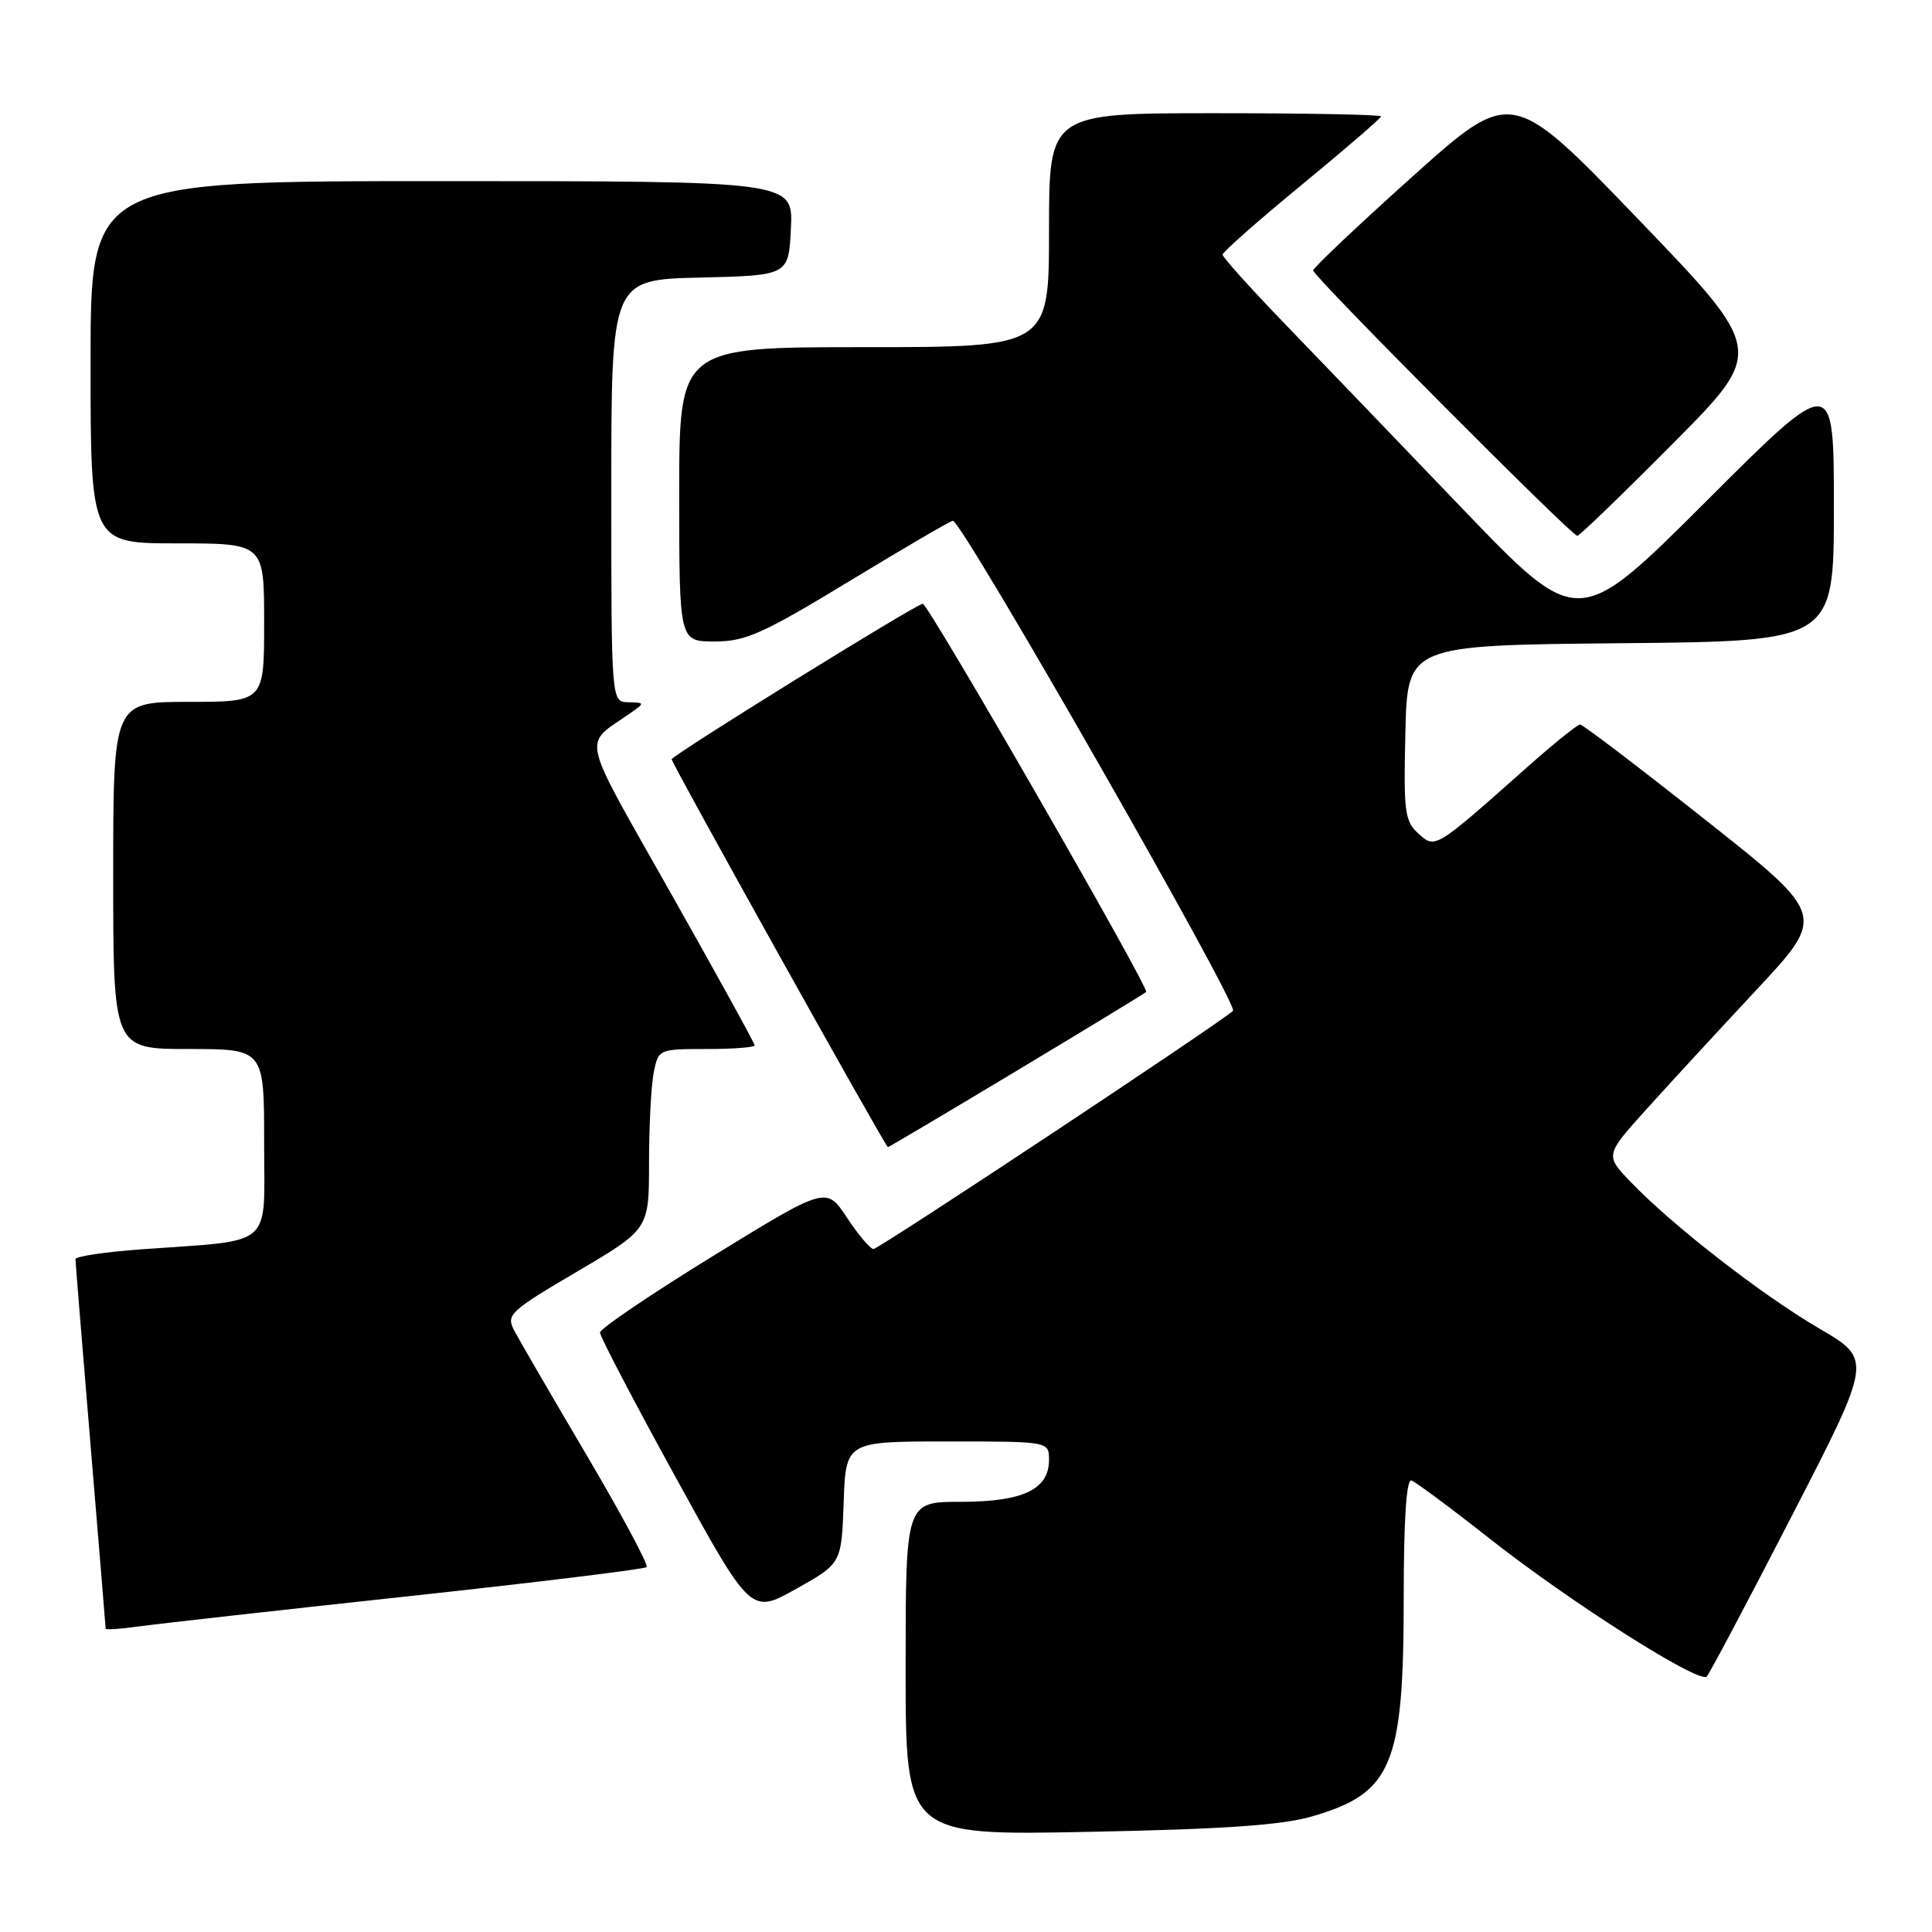 <?xml version="1.0" encoding="UTF-8" standalone="no"?>
<!DOCTYPE svg PUBLIC "-//W3C//DTD SVG 1.1//EN" "http://www.w3.org/Graphics/SVG/1.1/DTD/svg11.dtd" >
<svg xmlns="http://www.w3.org/2000/svg" xmlns:xlink="http://www.w3.org/1999/xlink" version="1.1" viewBox="0 0 256 256">
 <g >
 <path fill="currentColor"
d=" M 173.87 240.68 C 184.49 237.58 186.00 233.96 186.00 211.55 C 186.00 201.33 186.36 195.95 187.02 196.17 C 187.58 196.36 192.32 199.88 197.56 204.01 C 208.25 212.41 225.16 223.14 226.15 222.15 C 226.51 221.79 231.59 212.20 237.45 200.82 C 248.10 180.15 248.10 180.15 241.07 176.04 C 233.50 171.62 221.60 162.38 216.09 156.63 C 212.68 153.07 212.68 153.07 218.09 147.06 C 221.06 143.76 227.65 136.61 232.73 131.17 C 241.96 121.28 241.96 121.28 225.98 108.64 C 217.20 101.69 209.72 96.00 209.37 96.00 C 209.01 96.00 205.81 98.59 202.25 101.75 C 190.06 112.57 190.19 112.49 187.92 110.43 C 186.13 108.81 185.97 107.53 186.22 97.07 C 186.50 85.50 186.50 85.50 214.75 85.23 C 243.00 84.97 243.00 84.97 243.00 67.25 C 243.00 49.52 243.00 49.52 226.05 66.45 C 209.11 83.37 209.11 83.37 193.82 67.44 C 185.42 58.67 174.82 47.65 170.27 42.93 C 165.72 38.22 162.00 34.09 162.00 33.74 C 162.00 33.40 166.72 29.23 172.50 24.48 C 178.27 19.73 183.00 15.65 183.00 15.42 C 183.00 15.19 173.10 15.00 161.00 15.00 C 139.00 15.00 139.00 15.00 139.00 30.50 C 139.00 46.00 139.00 46.00 114.50 46.00 C 90.00 46.00 90.00 46.00 90.00 65.50 C 90.00 85.00 90.00 85.00 94.69 85.00 C 98.79 85.00 101.05 83.99 112.56 77.00 C 119.81 72.60 125.97 69.00 126.26 69.00 C 127.48 69.00 164.19 133.21 163.38 133.94 C 161.51 135.66 116.46 165.50 115.74 165.50 C 115.32 165.50 113.74 163.63 112.23 161.35 C 109.49 157.20 109.49 157.20 94.49 166.42 C 86.25 171.49 79.50 176.06 79.50 176.57 C 79.50 177.08 84.00 185.69 89.50 195.70 C 99.50 213.90 99.50 213.90 105.50 210.53 C 111.50 207.17 111.50 207.17 111.79 199.08 C 112.08 191.00 112.08 191.00 125.54 191.00 C 139.00 191.00 139.00 191.00 139.00 193.44 C 139.00 197.36 135.55 199.00 127.28 199.00 C 120.00 199.00 120.00 199.00 120.00 221.10 C 120.00 243.21 120.00 243.21 144.25 242.73 C 162.16 242.38 169.91 241.84 173.87 240.68 Z  M 53.84 211.54 C 71.08 209.68 85.41 207.92 85.68 207.65 C 85.96 207.38 82.38 200.70 77.74 192.83 C 73.09 184.95 68.77 177.51 68.13 176.29 C 67.04 174.21 67.53 173.75 76.49 168.48 C 86.00 162.88 86.00 162.88 86.00 154.07 C 86.00 149.22 86.28 143.84 86.62 142.12 C 87.25 139.02 87.29 139.00 93.62 139.00 C 97.13 139.00 100.00 138.78 100.00 138.52 C 100.00 138.25 95.00 129.17 88.88 118.34 C 76.68 96.72 77.19 98.94 83.50 94.51 C 85.47 93.13 85.47 93.10 83.25 93.05 C 81.00 93.00 81.00 93.00 81.00 65.03 C 81.00 37.06 81.00 37.06 92.75 36.78 C 104.50 36.50 104.50 36.50 104.80 30.25 C 105.10 24.00 105.10 24.00 58.55 24.00 C 12.00 24.00 12.00 24.00 12.00 48.00 C 12.00 72.00 12.00 72.00 23.50 72.00 C 35.00 72.00 35.00 72.00 35.00 82.50 C 35.00 93.00 35.00 93.00 25.00 93.00 C 15.00 93.00 15.00 93.00 15.00 116.00 C 15.00 139.00 15.00 139.00 25.00 139.00 C 35.00 139.00 35.00 139.00 35.00 151.41 C 35.00 165.58 36.54 164.25 18.75 165.54 C 13.94 165.89 10.00 166.48 10.00 166.84 C 10.00 167.20 10.90 178.30 12.00 191.50 C 13.10 204.70 14.00 215.64 14.00 215.81 C 14.00 215.98 15.91 215.85 18.25 215.53 C 20.59 215.20 36.60 213.40 53.84 211.54 Z  M 134.69 141.90 C 143.94 136.34 151.67 131.64 151.87 131.44 C 152.35 130.99 123.01 80.00 122.27 80.00 C 121.45 80.00 89.00 100.10 89.00 100.61 C 89.00 101.17 117.34 152.00 117.65 152.00 C 117.78 152.00 125.45 147.45 134.69 141.90 Z  M 221.69 58.75 C 233.86 46.50 233.86 46.50 217.08 29.05 C 200.30 11.61 200.30 11.61 187.15 23.40 C 179.92 29.89 174.00 35.49 174.00 35.84 C 174.00 36.60 208.24 71.00 209.00 71.00 C 209.29 71.00 215.00 65.49 221.69 58.75 Z "/>
</g>
</svg>